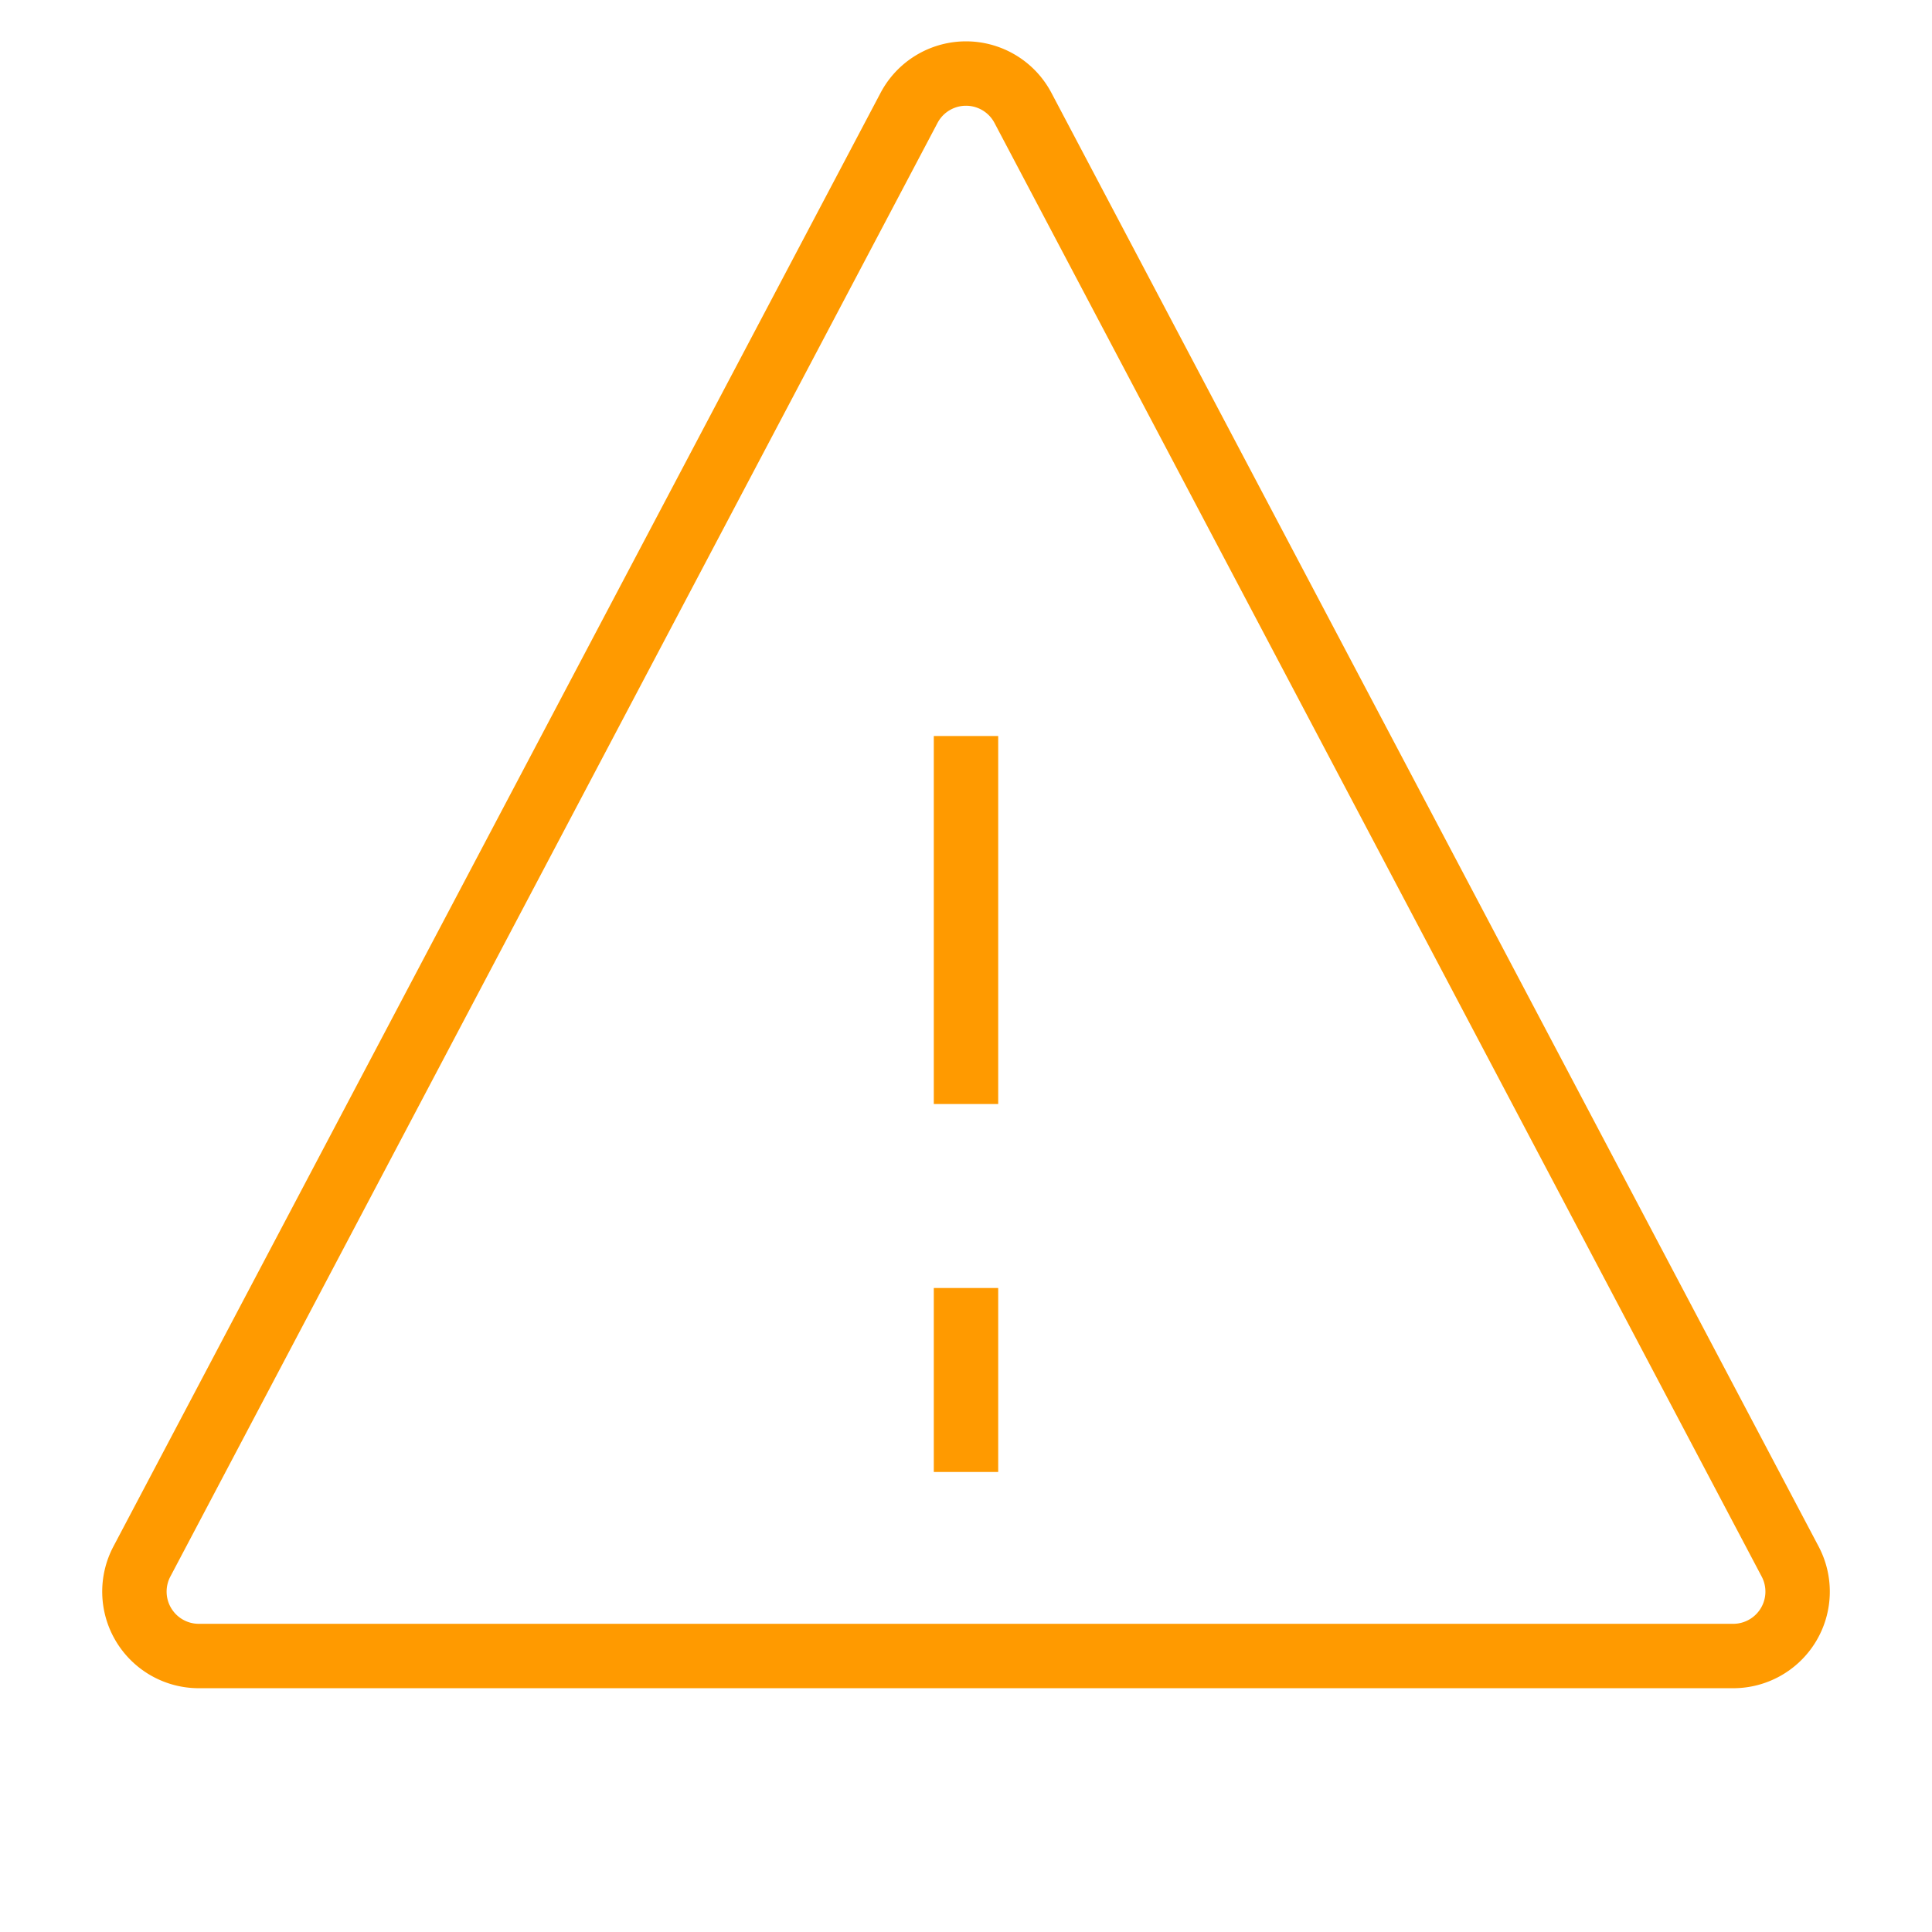 <svg xmlns="http://www.w3.org/2000/svg" width="60" height="60" viewBox="0 0 60 60"><path d="M31.769 3.351l23.826 45.144a2 2 0 01-1.77 2.934H6.176a2 2 0 01-1.77-2.934L28.231 3.351a2 2 0 013.538 0zM30 40v5.714m0-22.857v11.429" fill="none" stroke="#FF9A00" stroke-width="2"/></svg>